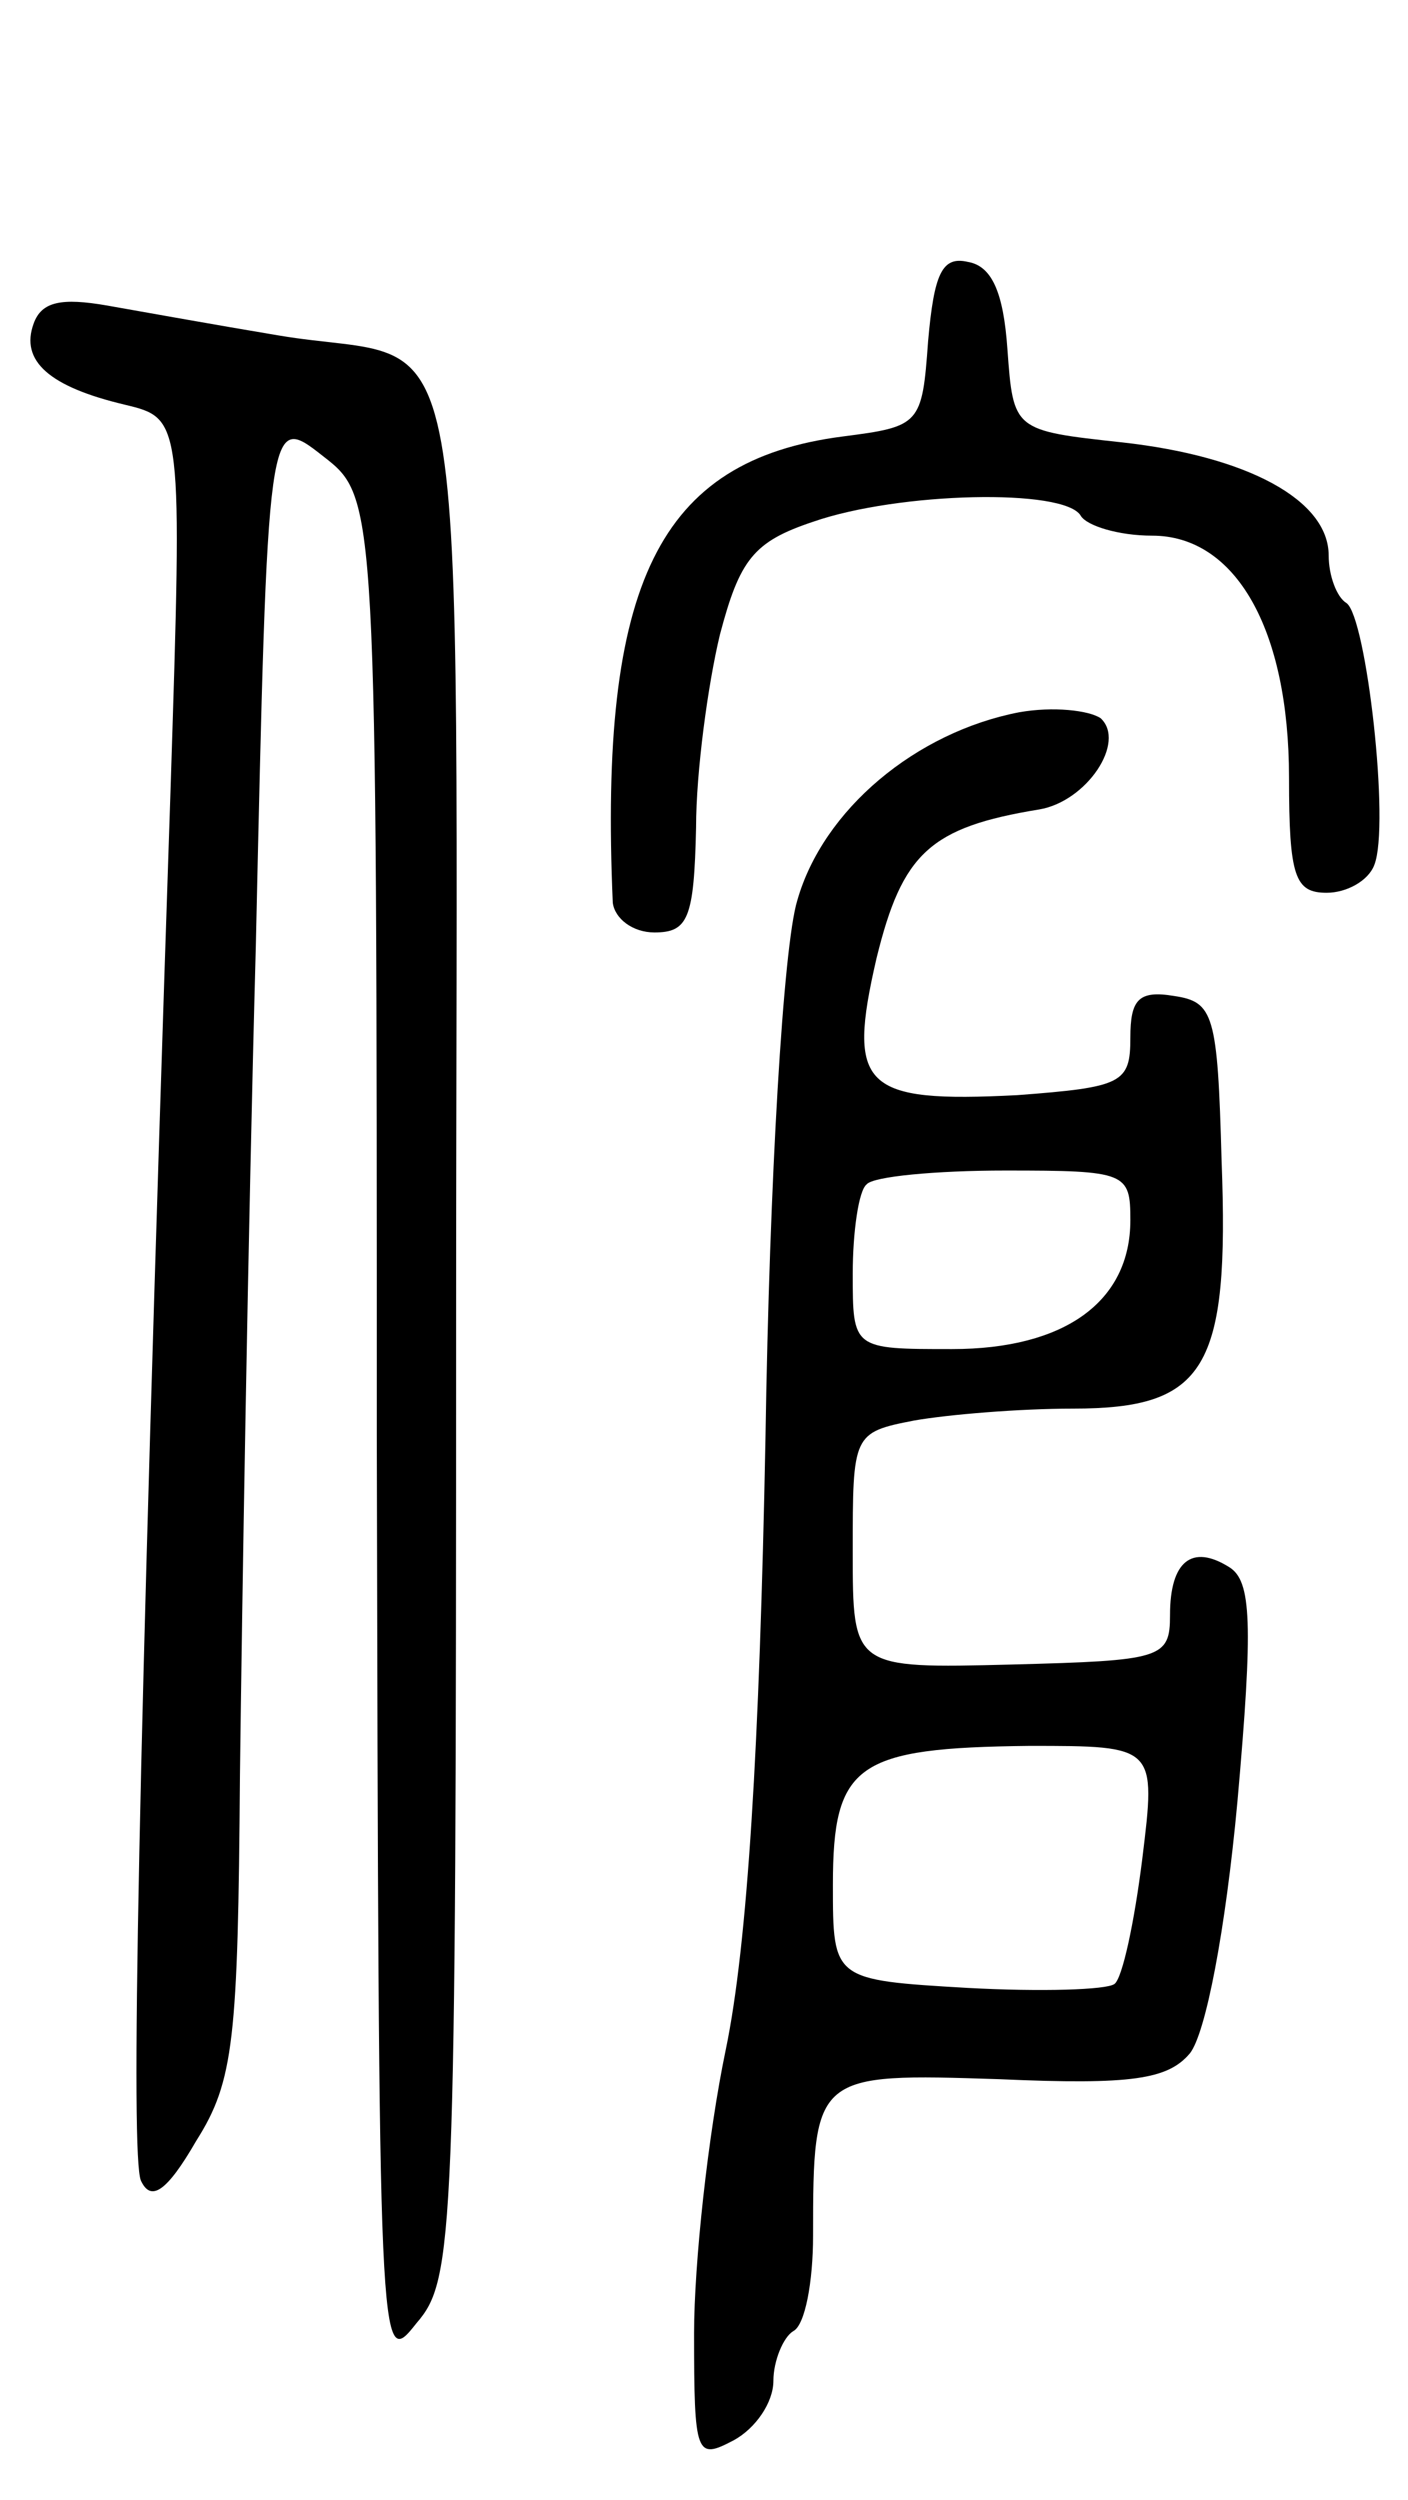 <svg version="1.0" xmlns="http://www.w3.org/2000/svg"
 width="71pt" height="126pt" viewBox="0 0 71 126"
 preserveAspectRatio="xMidYMid meet">
<g transform="translate(0,126) scale(0.1,-0.1)"
fill="#000000" stroke="none">
<path d="M468 1088 c-3 -42 -4 -43 -43 -48 -93 -12 -123 -74 -116 -235 1 -8
10 -15 21 -15 17 0 20 7 21 53 0 28 6 72 12 97 10 38 17 47 47 57 43 15 127
17 135 3 3 -5 19 -10 36 -10 42 0 69 -47 69 -122 0 -50 3 -58 19 -58 10 0 21
6 24 14 8 20 -4 125 -14 132 -5 3 -9 14 -9 24 0 28 -41 50 -104 57 -55 6 -55
6 -58 47 -2 29 -8 42 -20 44 -13 3 -17 -6 -20 -40z"/>
<path d="M17 1097 c-7 -19 8 -32 46 -41 29 -7 29 -7 23 -194 -17 -508 -20
-688 -15 -701 5 -11 13 -6 28 20 19 30 21 51 22 184 1 83 4 271 8 418 6 269 6
269 34 247 27 -21 27 -21 27 -493 1 -471 1 -472 20 -448 19 22 20 41 20 501 0
541 10 484 -90 501 -30 5 -69 12 -86 15 -23 4 -33 2 -37 -9z"/>
<path d="M514 901 c-52 -10 -99 -49 -112 -95 -7 -23 -14 -140 -16 -271 -3
-155 -9 -255 -20 -308 -9 -43 -16 -108 -16 -143 0 -62 1 -64 20 -54 11 6 20
19 20 30 0 10 5 22 10 25 6 3 10 25 10 48 0 82 1 82 94 79 67 -3 85 0 96 13 8
10 18 62 24 127 8 90 7 111 -4 118 -19 12 -30 3 -30 -24 0 -22 -4 -23 -80 -25
-80 -2 -80 -2 -80 57 0 59 0 60 31 66 17 3 53 6 80 6 67 0 79 20 75 125 -2 74
-4 80 -24 83 -18 3 -22 -2 -22 -21 0 -23 -4 -25 -57 -29 -78 -4 -86 4 -71 69
13 53 27 66 82 75 24 4 44 34 31 46 -6 4 -24 6 -41 3z m56 -256 c0 -41 -33
-65 -90 -65 -50 0 -50 0 -50 38 0 21 3 42 7 45 3 4 35 7 70 7 61 0 63 -1 63
-25z m6 -322 c-4 -32 -10 -60 -14 -63 -4 -3 -37 -4 -74 -2 -68 4 -68 4 -68 52
0 61 12 69 99 70 64 0 64 0 57 -57z"/>
</g>
</svg>
